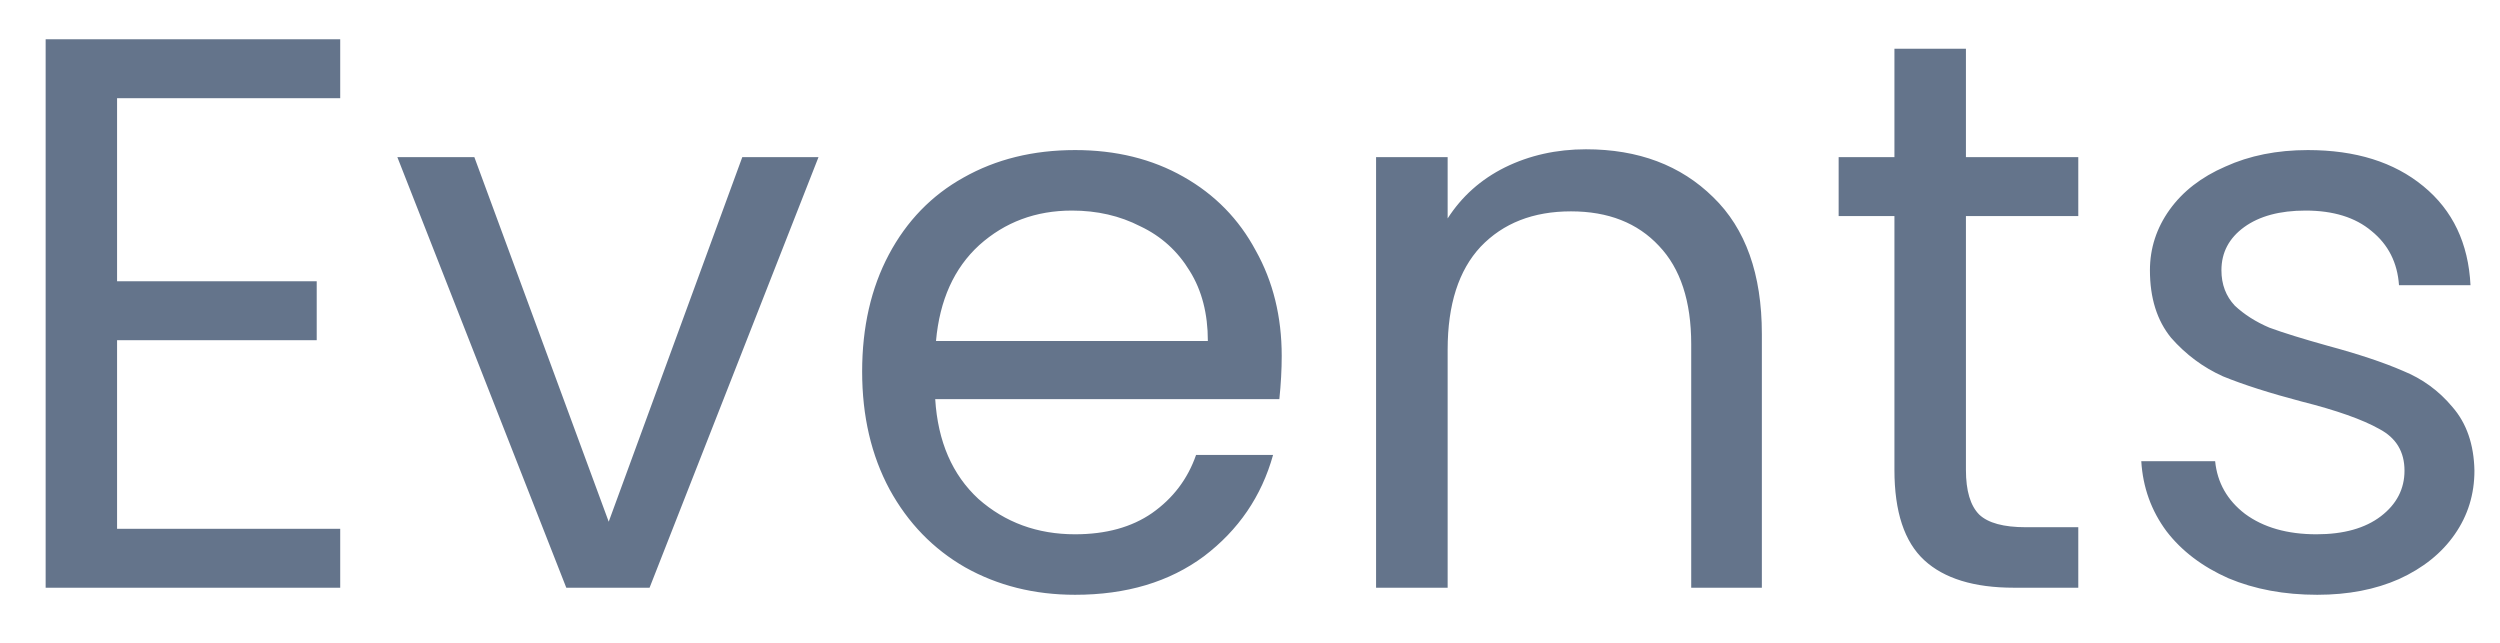 <svg width="35" height="9" viewBox="0 0 35 9" fill="none" xmlns="http://www.w3.org/2000/svg">
<path d="M1.639 1.375V3.938H4.434V4.763H1.639V7.403H4.763V8.228H0.639V0.55H4.763V1.375H1.639ZM8.522 7.304L10.392 2.2H11.459L9.094 8.228H7.928L5.563 2.2H6.641L8.522 7.304ZM17.944 4.983C17.944 5.173 17.933 5.375 17.911 5.588H13.093C13.13 6.182 13.332 6.647 13.698 6.985C14.072 7.315 14.523 7.48 15.051 7.48C15.484 7.48 15.843 7.381 16.129 7.183C16.422 6.977 16.628 6.706 16.745 6.369H17.823C17.662 6.948 17.339 7.421 16.855 7.788C16.371 8.147 15.77 8.327 15.051 8.327C14.479 8.327 13.966 8.198 13.511 7.942C13.064 7.685 12.712 7.322 12.455 6.853C12.198 6.376 12.07 5.826 12.07 5.203C12.07 4.579 12.195 4.033 12.444 3.564C12.694 3.094 13.042 2.735 13.489 2.486C13.944 2.229 14.464 2.101 15.051 2.101C15.623 2.101 16.129 2.225 16.569 2.475C17.009 2.724 17.346 3.069 17.581 3.509C17.823 3.941 17.944 4.433 17.944 4.983ZM16.91 4.774C16.91 4.392 16.826 4.066 16.657 3.795C16.488 3.516 16.258 3.307 15.964 3.168C15.678 3.021 15.359 2.948 15.007 2.948C14.501 2.948 14.069 3.109 13.709 3.432C13.357 3.754 13.155 4.202 13.104 4.774H16.91ZM22.203 2.09C22.936 2.09 23.53 2.313 23.985 2.761C24.439 3.201 24.666 3.839 24.666 4.675V8.228H23.677V4.818C23.677 4.216 23.526 3.758 23.226 3.443C22.925 3.12 22.514 2.959 21.994 2.959C21.465 2.959 21.044 3.124 20.729 3.454C20.421 3.784 20.267 4.264 20.267 4.895V8.228H19.265V2.2H20.267V3.058C20.465 2.75 20.732 2.511 21.07 2.343C21.414 2.174 21.792 2.09 22.203 2.09ZM27.523 3.025V6.578C27.523 6.871 27.585 7.08 27.71 7.205C27.834 7.322 28.051 7.381 28.359 7.381H29.096V8.228H28.194C27.636 8.228 27.218 8.099 26.94 7.843C26.661 7.586 26.522 7.164 26.522 6.578V3.025H25.741V2.2H26.522V0.682H27.523V2.2H29.096V3.025H27.523ZM32.442 8.327C31.98 8.327 31.566 8.25 31.199 8.096C30.833 7.934 30.543 7.714 30.33 7.436C30.118 7.15 30 6.823 29.978 6.457H31.012C31.042 6.757 31.181 7.003 31.43 7.194C31.687 7.384 32.021 7.48 32.431 7.48C32.813 7.48 33.113 7.395 33.333 7.227C33.553 7.058 33.663 6.845 33.663 6.589C33.663 6.325 33.546 6.13 33.311 6.006C33.077 5.874 32.714 5.745 32.222 5.621C31.775 5.503 31.408 5.386 31.122 5.269C30.844 5.144 30.602 4.964 30.396 4.73C30.198 4.488 30.099 4.172 30.099 3.784C30.099 3.476 30.191 3.193 30.374 2.937C30.558 2.68 30.818 2.478 31.155 2.332C31.493 2.178 31.878 2.101 32.31 2.101C32.978 2.101 33.517 2.269 33.927 2.607C34.338 2.944 34.558 3.406 34.587 3.993H33.586C33.564 3.677 33.436 3.424 33.201 3.234C32.974 3.043 32.666 2.948 32.277 2.948C31.918 2.948 31.632 3.025 31.419 3.179C31.207 3.333 31.1 3.534 31.1 3.784C31.1 3.982 31.163 4.147 31.287 4.279C31.419 4.403 31.581 4.506 31.771 4.587C31.969 4.66 32.241 4.744 32.585 4.84C33.018 4.957 33.37 5.074 33.641 5.192C33.913 5.302 34.144 5.47 34.334 5.698C34.532 5.925 34.635 6.222 34.642 6.589C34.642 6.919 34.551 7.216 34.367 7.48C34.184 7.744 33.924 7.953 33.586 8.107C33.256 8.253 32.875 8.327 32.442 8.327Z" fill="#64748B"/>
</svg>
